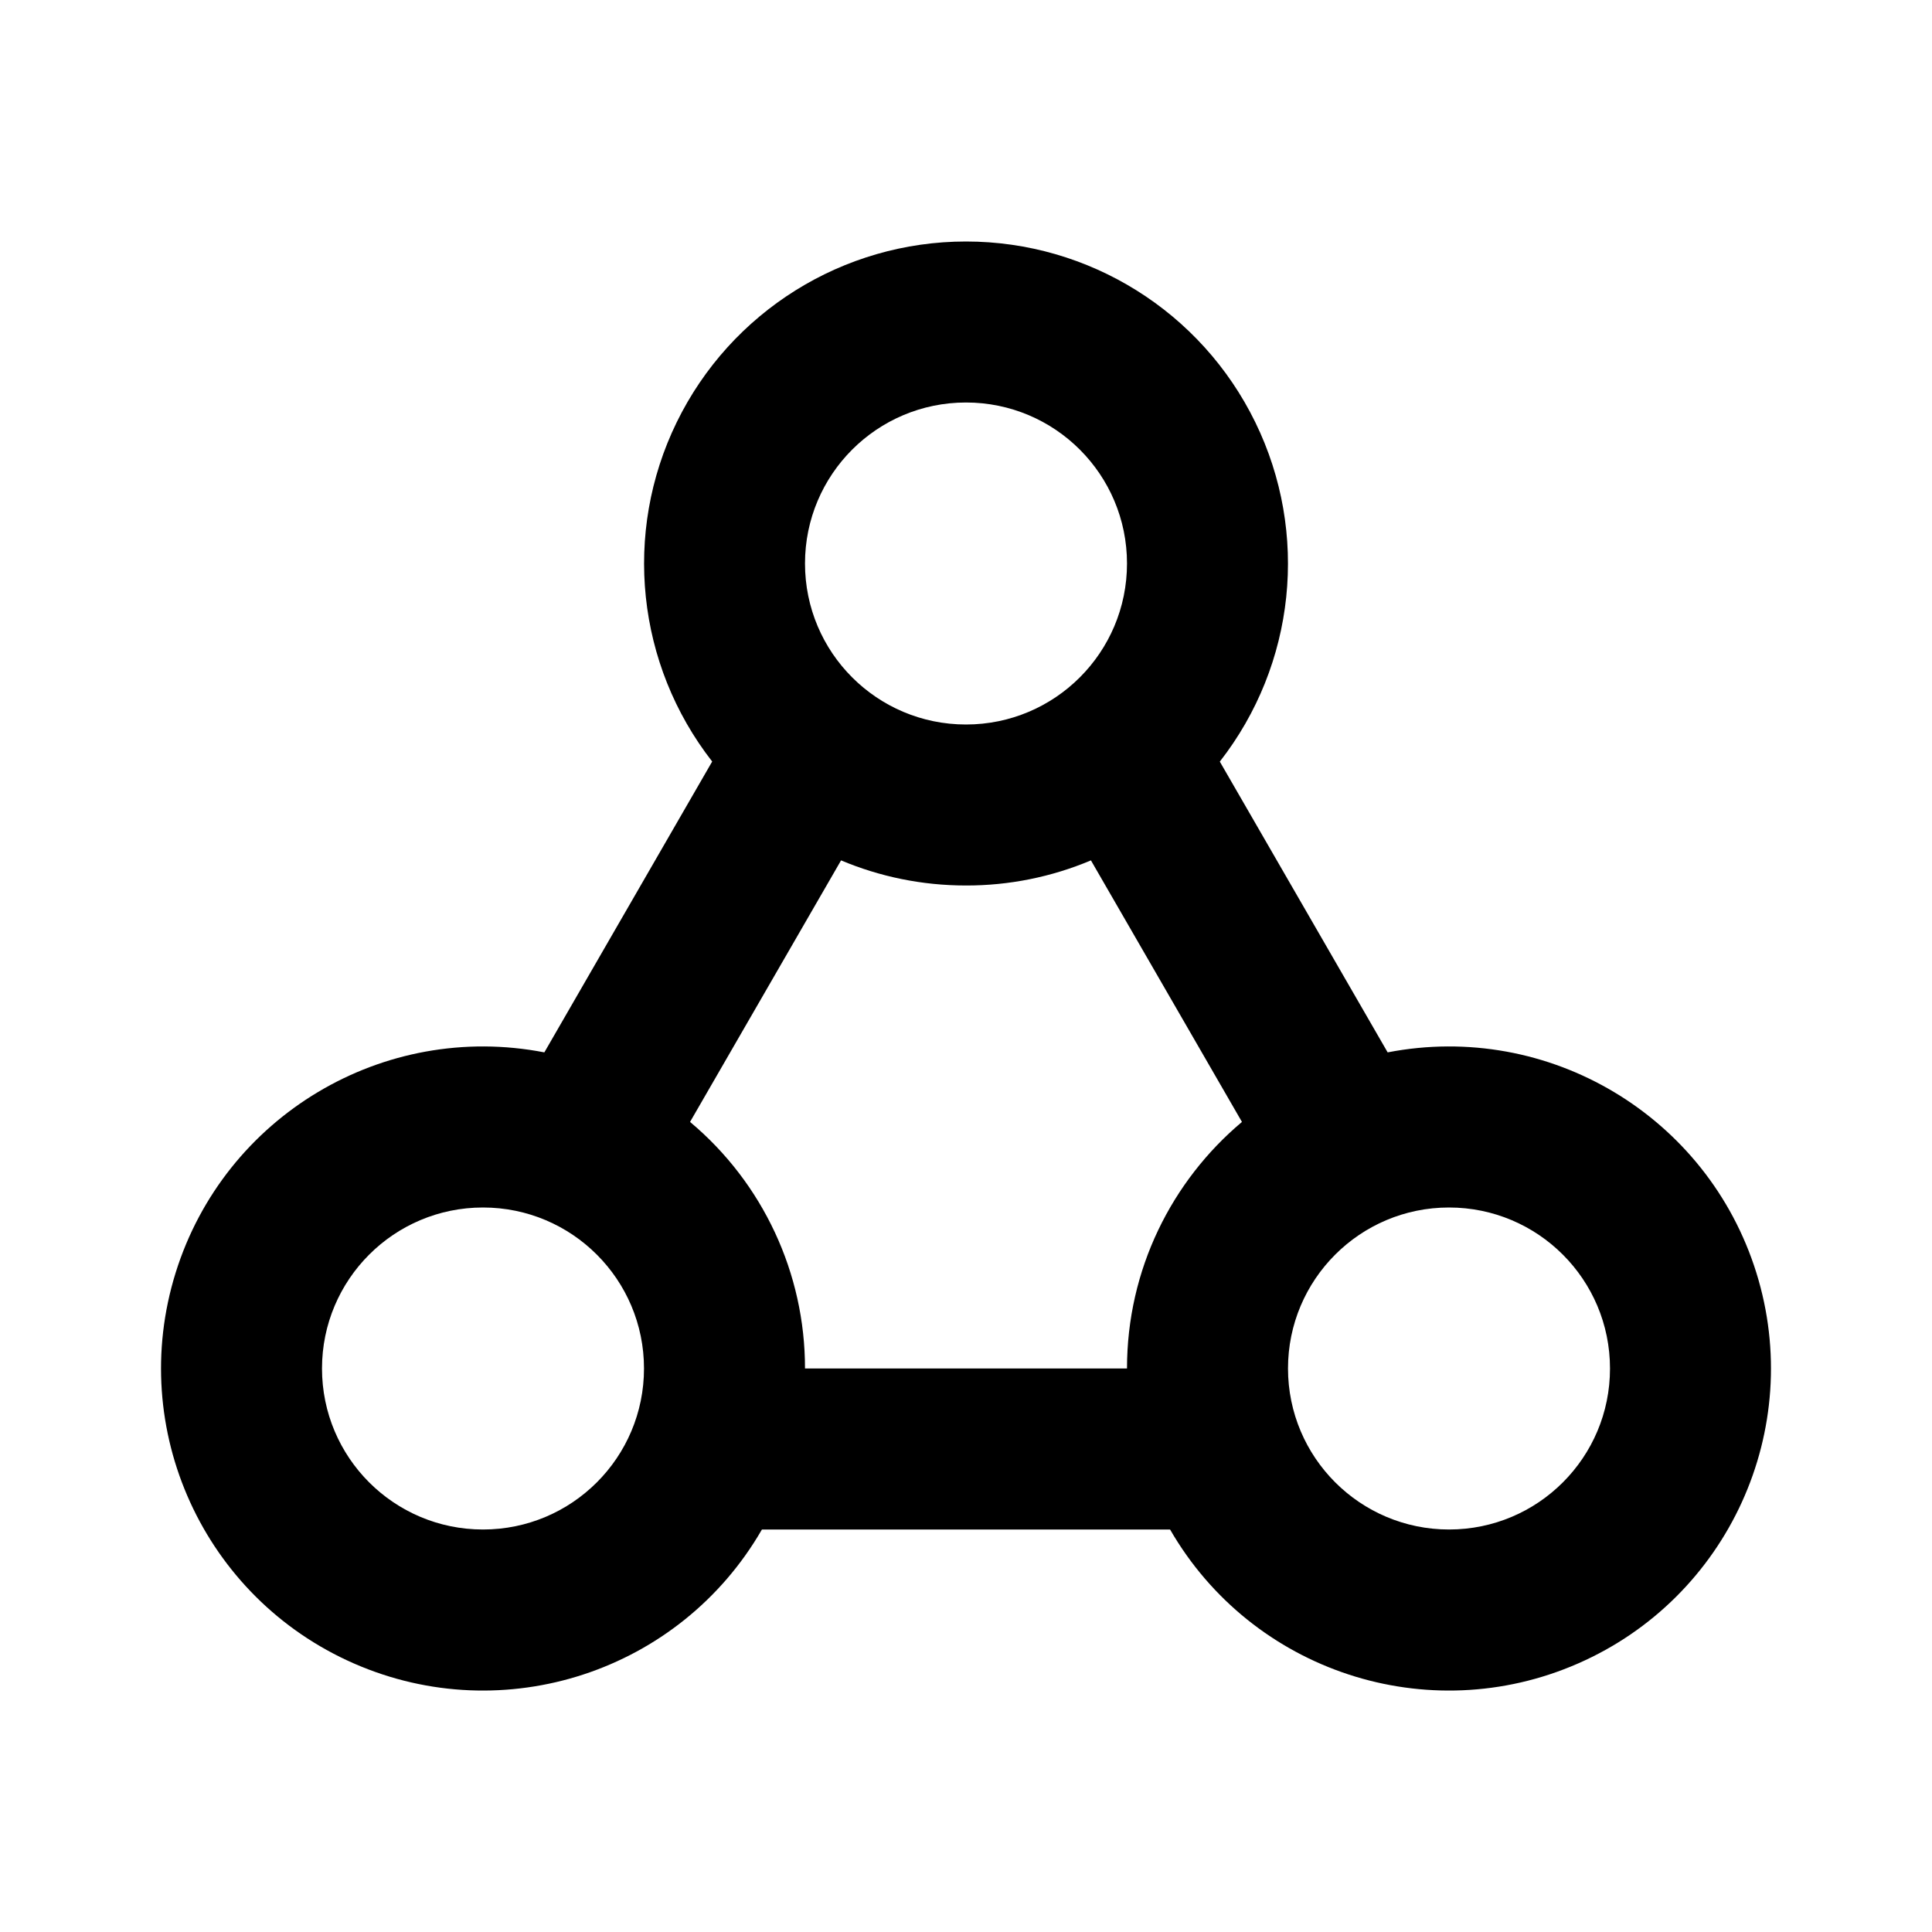 <svg xmlns="http://www.w3.org/2000/svg" width="24" height="24">
  <defs/>
  <path  d="M12,3 C13.529,3 14.924,3.872 15.594,5.246 C16.265,6.62 16.094,8.256 15.153,9.461 L17.238,13.073 C19.239,12.685 21.211,13.864 21.818,15.81 C22.424,17.755 21.471,19.846 19.604,20.664 C17.737,21.482 15.554,20.765 14.535,19 L9.465,19 C8.446,20.765 6.263,21.482 4.396,20.664 C2.529,19.846 1.576,17.755 2.182,15.81 C2.789,13.864 4.761,12.685 6.762,13.073 L8.847,9.46 C7.907,8.255 7.736,6.619 8.406,5.246 C9.077,3.872 10.471,3 12,3 Z M13.552,10.688 C13.061,10.895 12.533,11.001 12,11 C11.45,11 10.926,10.889 10.448,10.688 L8.572,13.937 C9.478,14.696 10.001,15.818 10,17 L14,17 C14,15.77 14.556,14.67 15.428,13.937 Z M18,15 C16.895,15 16,15.896 16,17 C16.001,18.105 16.896,19 18.001,19 C19.106,19 20.001,18.104 20,17 C20,15.895 19.105,15 18,15 Z M6,15 C4.895,15 4,15.895 4,17 C4,18.105 4.895,19 6,19 C7.105,19 8,18.105 8,17 C8,15.895 7.105,15 6,15 Z M12,5 C10.895,5 10,5.895 10,7 C10,8.105 10.895,9 12,9 C13.105,9 14,8.105 14,7 C14,5.895 13.105,5 12,5 Z"/>
</svg>

